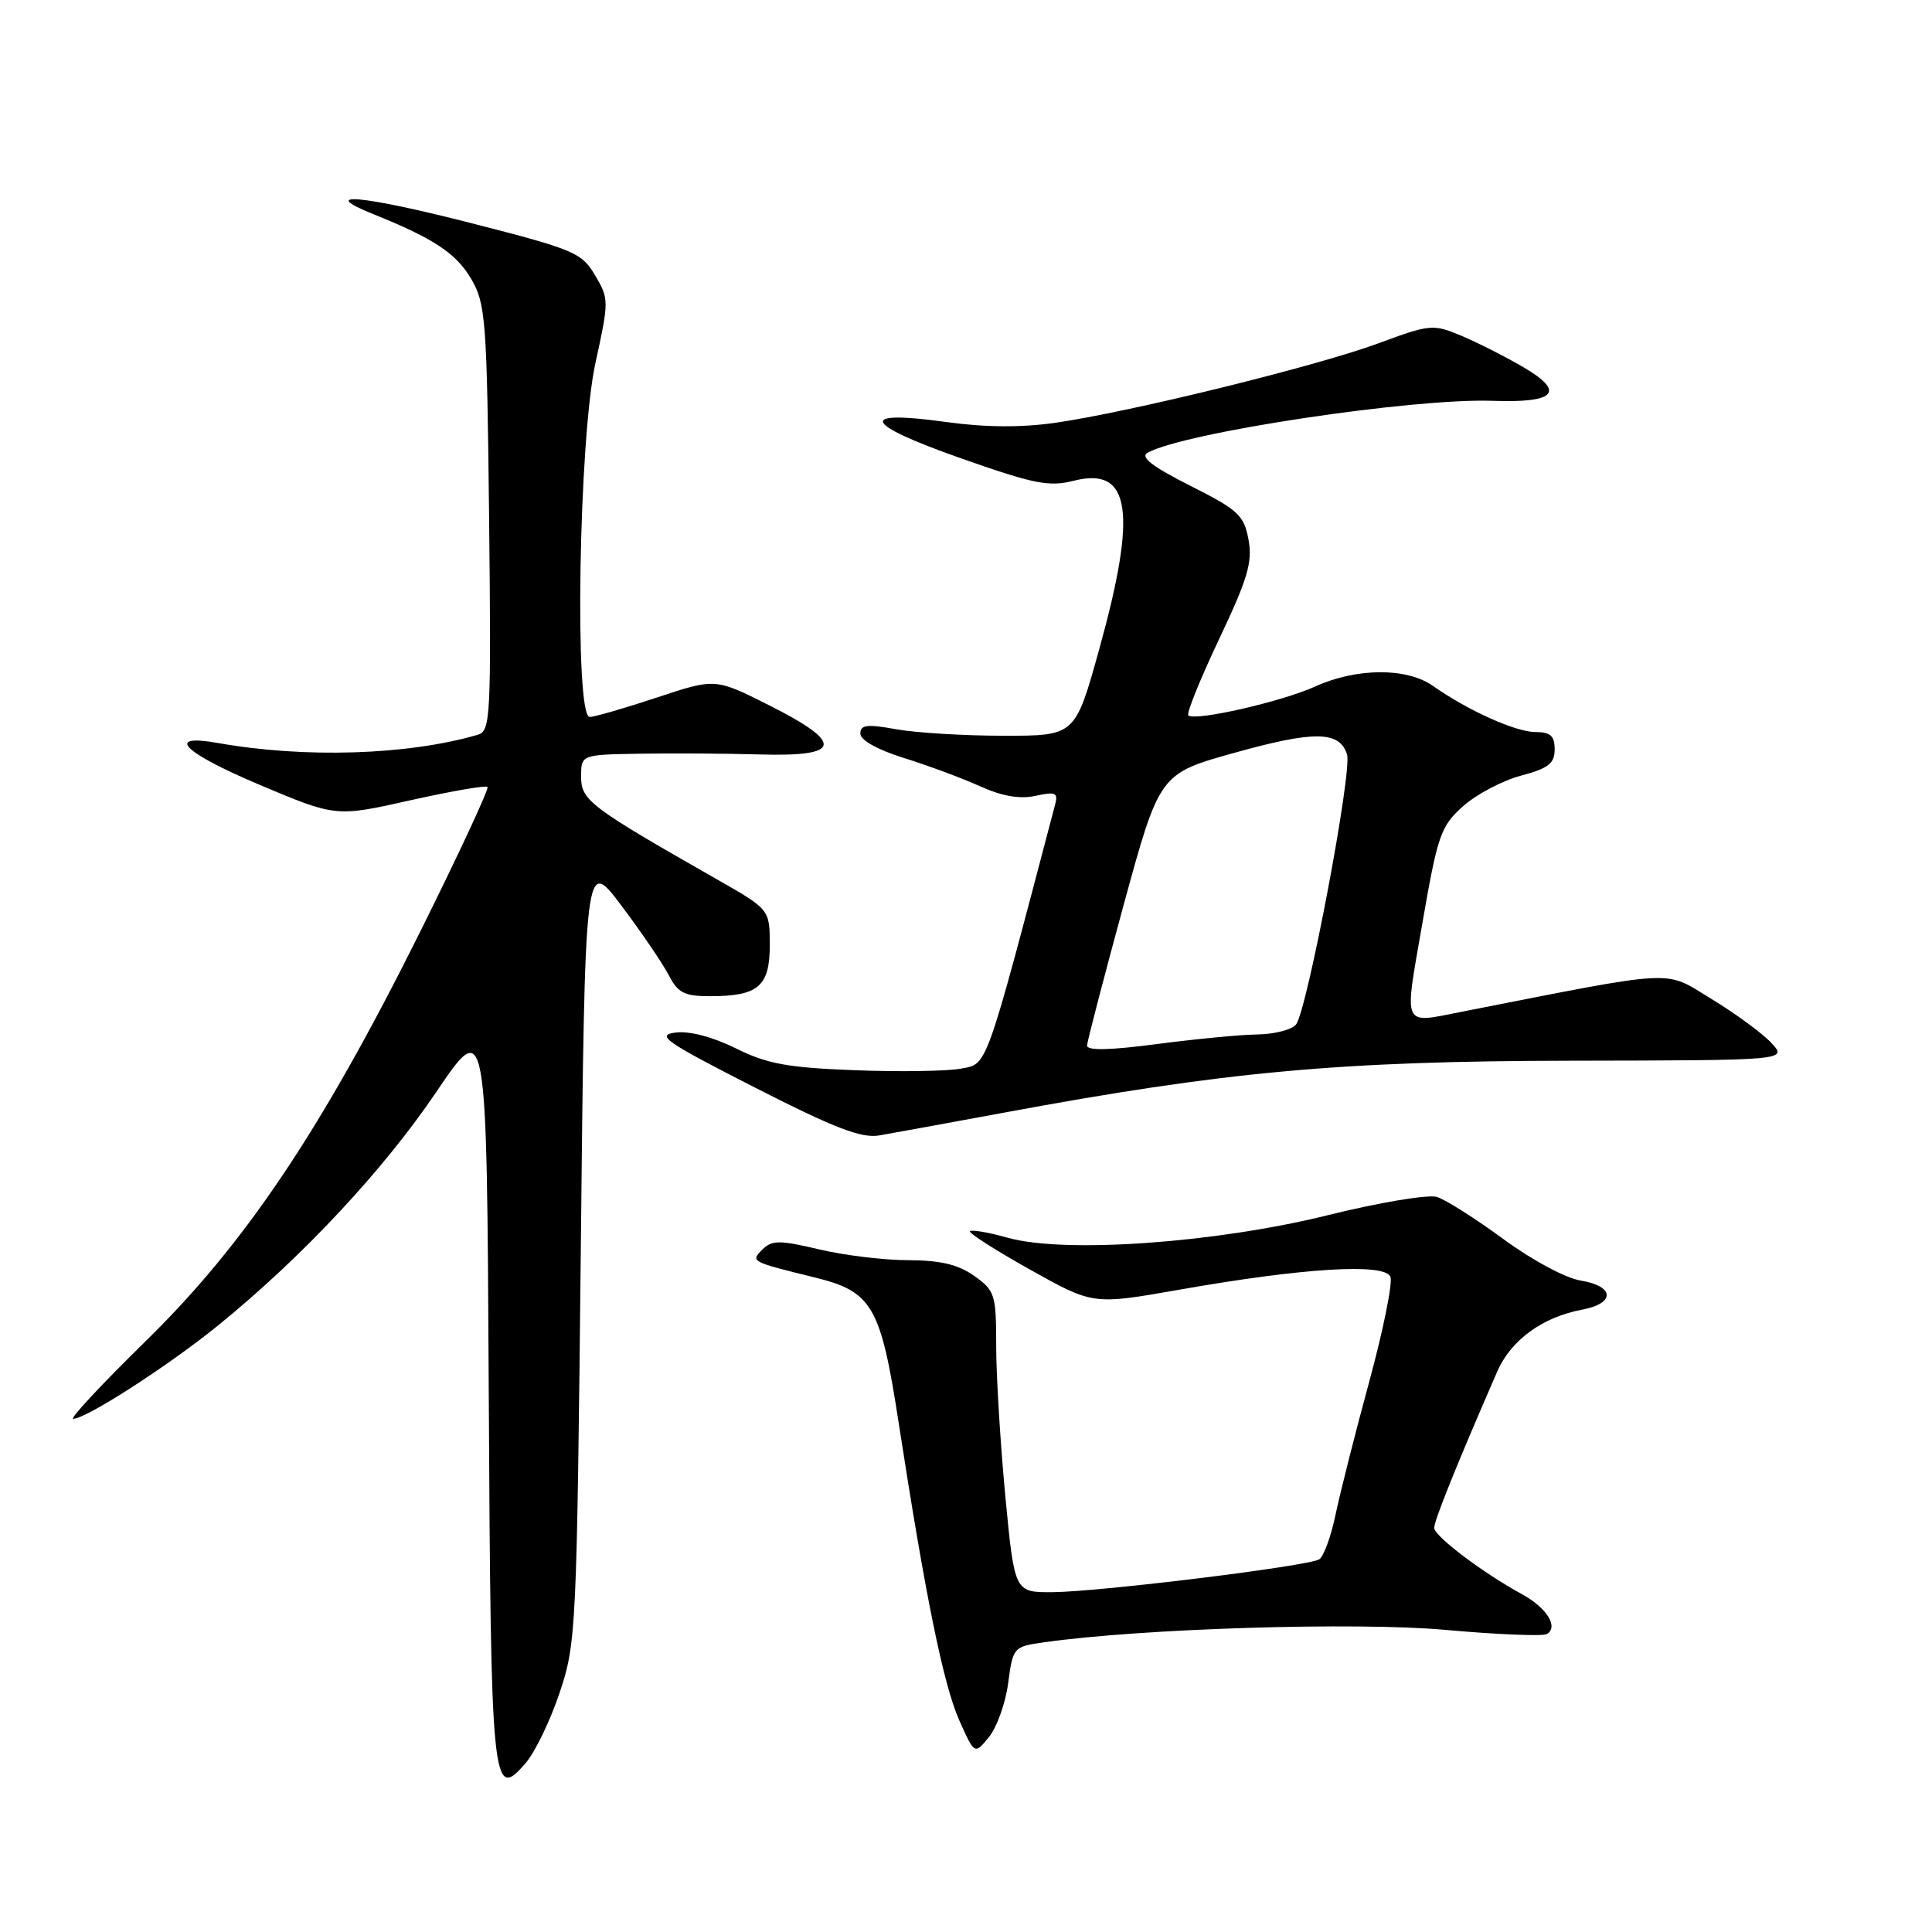 <?xml version="1.0" encoding="UTF-8" standalone="no"?>
<!DOCTYPE svg PUBLIC "-//W3C//DTD SVG 1.1//EN" "http://www.w3.org/Graphics/SVG/1.1/DTD/svg11.dtd" >
<svg xmlns="http://www.w3.org/2000/svg" xmlns:xlink="http://www.w3.org/1999/xlink" version="1.1" viewBox="0 0 256 256">
 <g >
 <path fill="currentColor"
d=" M 74.17 224.24 C 76.35 217.70 76.43 215.95 76.96 165.53 C 77.50 113.56 77.50 113.56 82.33 119.99 C 84.99 123.52 87.81 127.67 88.61 129.21 C 89.83 131.57 90.68 132.00 94.09 132.00 C 100.49 132.00 102.00 130.70 102.00 125.21 C 101.99 120.50 101.99 120.50 94.97 116.50 C 78.15 106.92 77.00 106.05 77.00 102.92 C 77.00 100.00 77.00 100.00 84.75 99.87 C 89.01 99.80 96.21 99.84 100.75 99.97 C 111.58 100.28 111.89 98.48 101.89 93.44 C 94.77 89.86 94.77 89.86 87.03 92.43 C 82.77 93.84 78.77 95.00 78.14 95.00 C 76.09 95.00 76.69 58.13 78.90 48.09 C 80.70 39.88 80.70 39.61 78.86 36.49 C 77.09 33.48 76.09 33.06 62.45 29.57 C 48.00 25.87 41.88 25.32 49.50 28.39 C 57.54 31.63 60.45 33.57 62.46 37.00 C 64.36 40.26 64.52 42.42 64.81 68.66 C 65.09 95.11 65.00 96.86 63.31 97.36 C 54.06 100.06 40.41 100.50 28.87 98.45 C 21.77 97.20 24.25 99.70 34.30 103.95 C 44.50 108.26 44.50 108.26 54.34 106.05 C 59.75 104.84 64.37 104.04 64.60 104.27 C 64.83 104.50 60.78 113.19 55.61 123.59 C 42.56 149.79 32.46 164.84 19.26 177.75 C 13.50 183.39 9.20 188.00 9.70 188.00 C 11.41 188.00 22.35 180.95 28.94 175.59 C 40.02 166.60 50.78 155.09 57.80 144.71 C 64.50 134.80 64.50 134.80 64.76 184.06 C 65.04 237.09 65.21 238.79 69.67 233.59 C 70.91 232.15 72.94 227.94 74.17 224.24 Z  M 133.59 223.01 C 134.22 218.26 134.29 218.18 138.37 217.61 C 151.23 215.78 179.75 214.90 191.55 215.97 C 198.42 216.59 204.46 216.83 204.98 216.52 C 206.54 215.55 204.94 213.02 201.62 211.21 C 196.47 208.40 190.08 203.57 190.04 202.46 C 190.00 201.55 193.09 193.90 198.40 181.72 C 200.21 177.57 204.39 174.52 209.62 173.54 C 214.07 172.71 213.96 170.42 209.45 169.68 C 207.44 169.36 202.98 166.96 199.20 164.18 C 195.51 161.47 191.55 158.96 190.40 158.60 C 189.23 158.25 182.74 159.33 175.90 161.03 C 161.00 164.71 141.06 166.12 133.54 164.01 C 131.01 163.30 128.76 162.91 128.53 163.14 C 128.30 163.36 131.88 165.65 136.47 168.22 C 144.83 172.90 144.83 172.90 156.16 170.91 C 172.70 167.99 183.53 167.33 184.24 169.19 C 184.55 170.00 183.29 176.25 181.43 183.08 C 179.57 189.91 177.56 197.85 176.96 200.73 C 176.36 203.61 175.39 206.26 174.80 206.62 C 173.34 207.53 145.66 210.93 139.46 210.97 C 134.43 211.00 134.43 211.00 133.21 198.25 C 132.55 191.24 132.00 182.27 132.00 178.32 C 132.00 171.53 131.84 171.02 129.10 169.07 C 126.96 167.55 124.63 167.00 120.35 166.98 C 117.13 166.98 111.80 166.33 108.50 165.54 C 103.35 164.32 102.30 164.32 101.07 165.52 C 99.41 167.16 99.43 167.17 107.92 169.26 C 115.60 171.14 116.69 173.03 119.08 188.54 C 122.60 211.40 125.01 223.24 127.10 227.93 C 129.14 232.50 129.14 232.50 131.04 230.17 C 132.09 228.89 133.24 225.67 133.59 223.01 Z  M 132.88 147.46 C 162.41 141.98 177.50 140.60 208.19 140.55 C 236.88 140.50 236.88 140.50 234.69 138.17 C 233.49 136.89 229.90 134.26 226.72 132.33 C 220.40 128.49 222.68 128.37 193.70 134.06 C 185.69 135.63 186.03 136.40 188.47 122.34 C 190.50 110.63 190.90 109.48 193.86 106.83 C 195.62 105.26 199.07 103.44 201.53 102.78 C 205.18 101.81 206.00 101.16 206.00 99.29 C 206.00 97.50 205.44 97.00 203.46 97.00 C 200.84 97.00 194.49 94.14 189.85 90.87 C 186.39 88.44 179.74 88.48 174.26 90.97 C 169.80 92.99 158.28 95.61 157.46 94.79 C 157.19 94.53 159.03 89.98 161.54 84.68 C 165.34 76.67 165.99 74.46 165.43 71.48 C 164.83 68.26 164.05 67.55 157.69 64.35 C 152.66 61.81 151.04 60.56 152.06 59.99 C 156.95 57.29 187.22 52.74 197.78 53.11 C 206.15 53.41 207.48 51.95 201.85 48.65 C 199.46 47.25 195.75 45.38 193.62 44.48 C 189.88 42.92 189.49 42.96 182.65 45.49 C 174.47 48.52 149.62 54.63 139.77 56.03 C 135.29 56.67 130.49 56.63 125.39 55.92 C 113.58 54.28 114.28 56.12 127.20 60.68 C 137.01 64.14 138.99 64.54 142.29 63.70 C 149.82 61.79 150.72 67.76 145.66 86.00 C 142.47 97.50 142.47 97.50 132.99 97.49 C 127.77 97.49 121.36 97.10 118.75 96.63 C 114.90 95.93 114.00 96.04 114.00 97.20 C 114.00 98.07 116.26 99.34 119.75 100.43 C 122.91 101.41 127.45 103.10 129.83 104.17 C 132.79 105.51 135.13 105.91 137.23 105.45 C 139.88 104.87 140.23 105.03 139.80 106.64 C 130.47 142.09 130.89 140.93 127.33 141.60 C 125.50 141.94 119.17 142.04 113.25 141.81 C 104.34 141.47 101.64 140.97 97.50 138.91 C 94.42 137.39 91.35 136.58 89.50 136.82 C 86.87 137.16 88.18 138.06 100.00 144.09 C 110.57 149.48 114.15 150.86 116.50 150.45 C 118.15 150.17 125.52 148.82 132.88 147.46 Z  M 144.04 138.53 C 144.07 137.97 146.24 129.63 148.86 120.01 C 153.64 102.52 153.64 102.52 163.57 99.75 C 174.18 96.79 177.50 96.84 178.49 99.97 C 179.20 102.20 173.22 133.83 171.73 135.75 C 171.19 136.44 168.90 137.03 166.63 137.07 C 164.36 137.10 158.34 137.68 153.25 138.35 C 147.01 139.17 144.01 139.23 144.04 138.53 Z "/>
</g>
</svg>